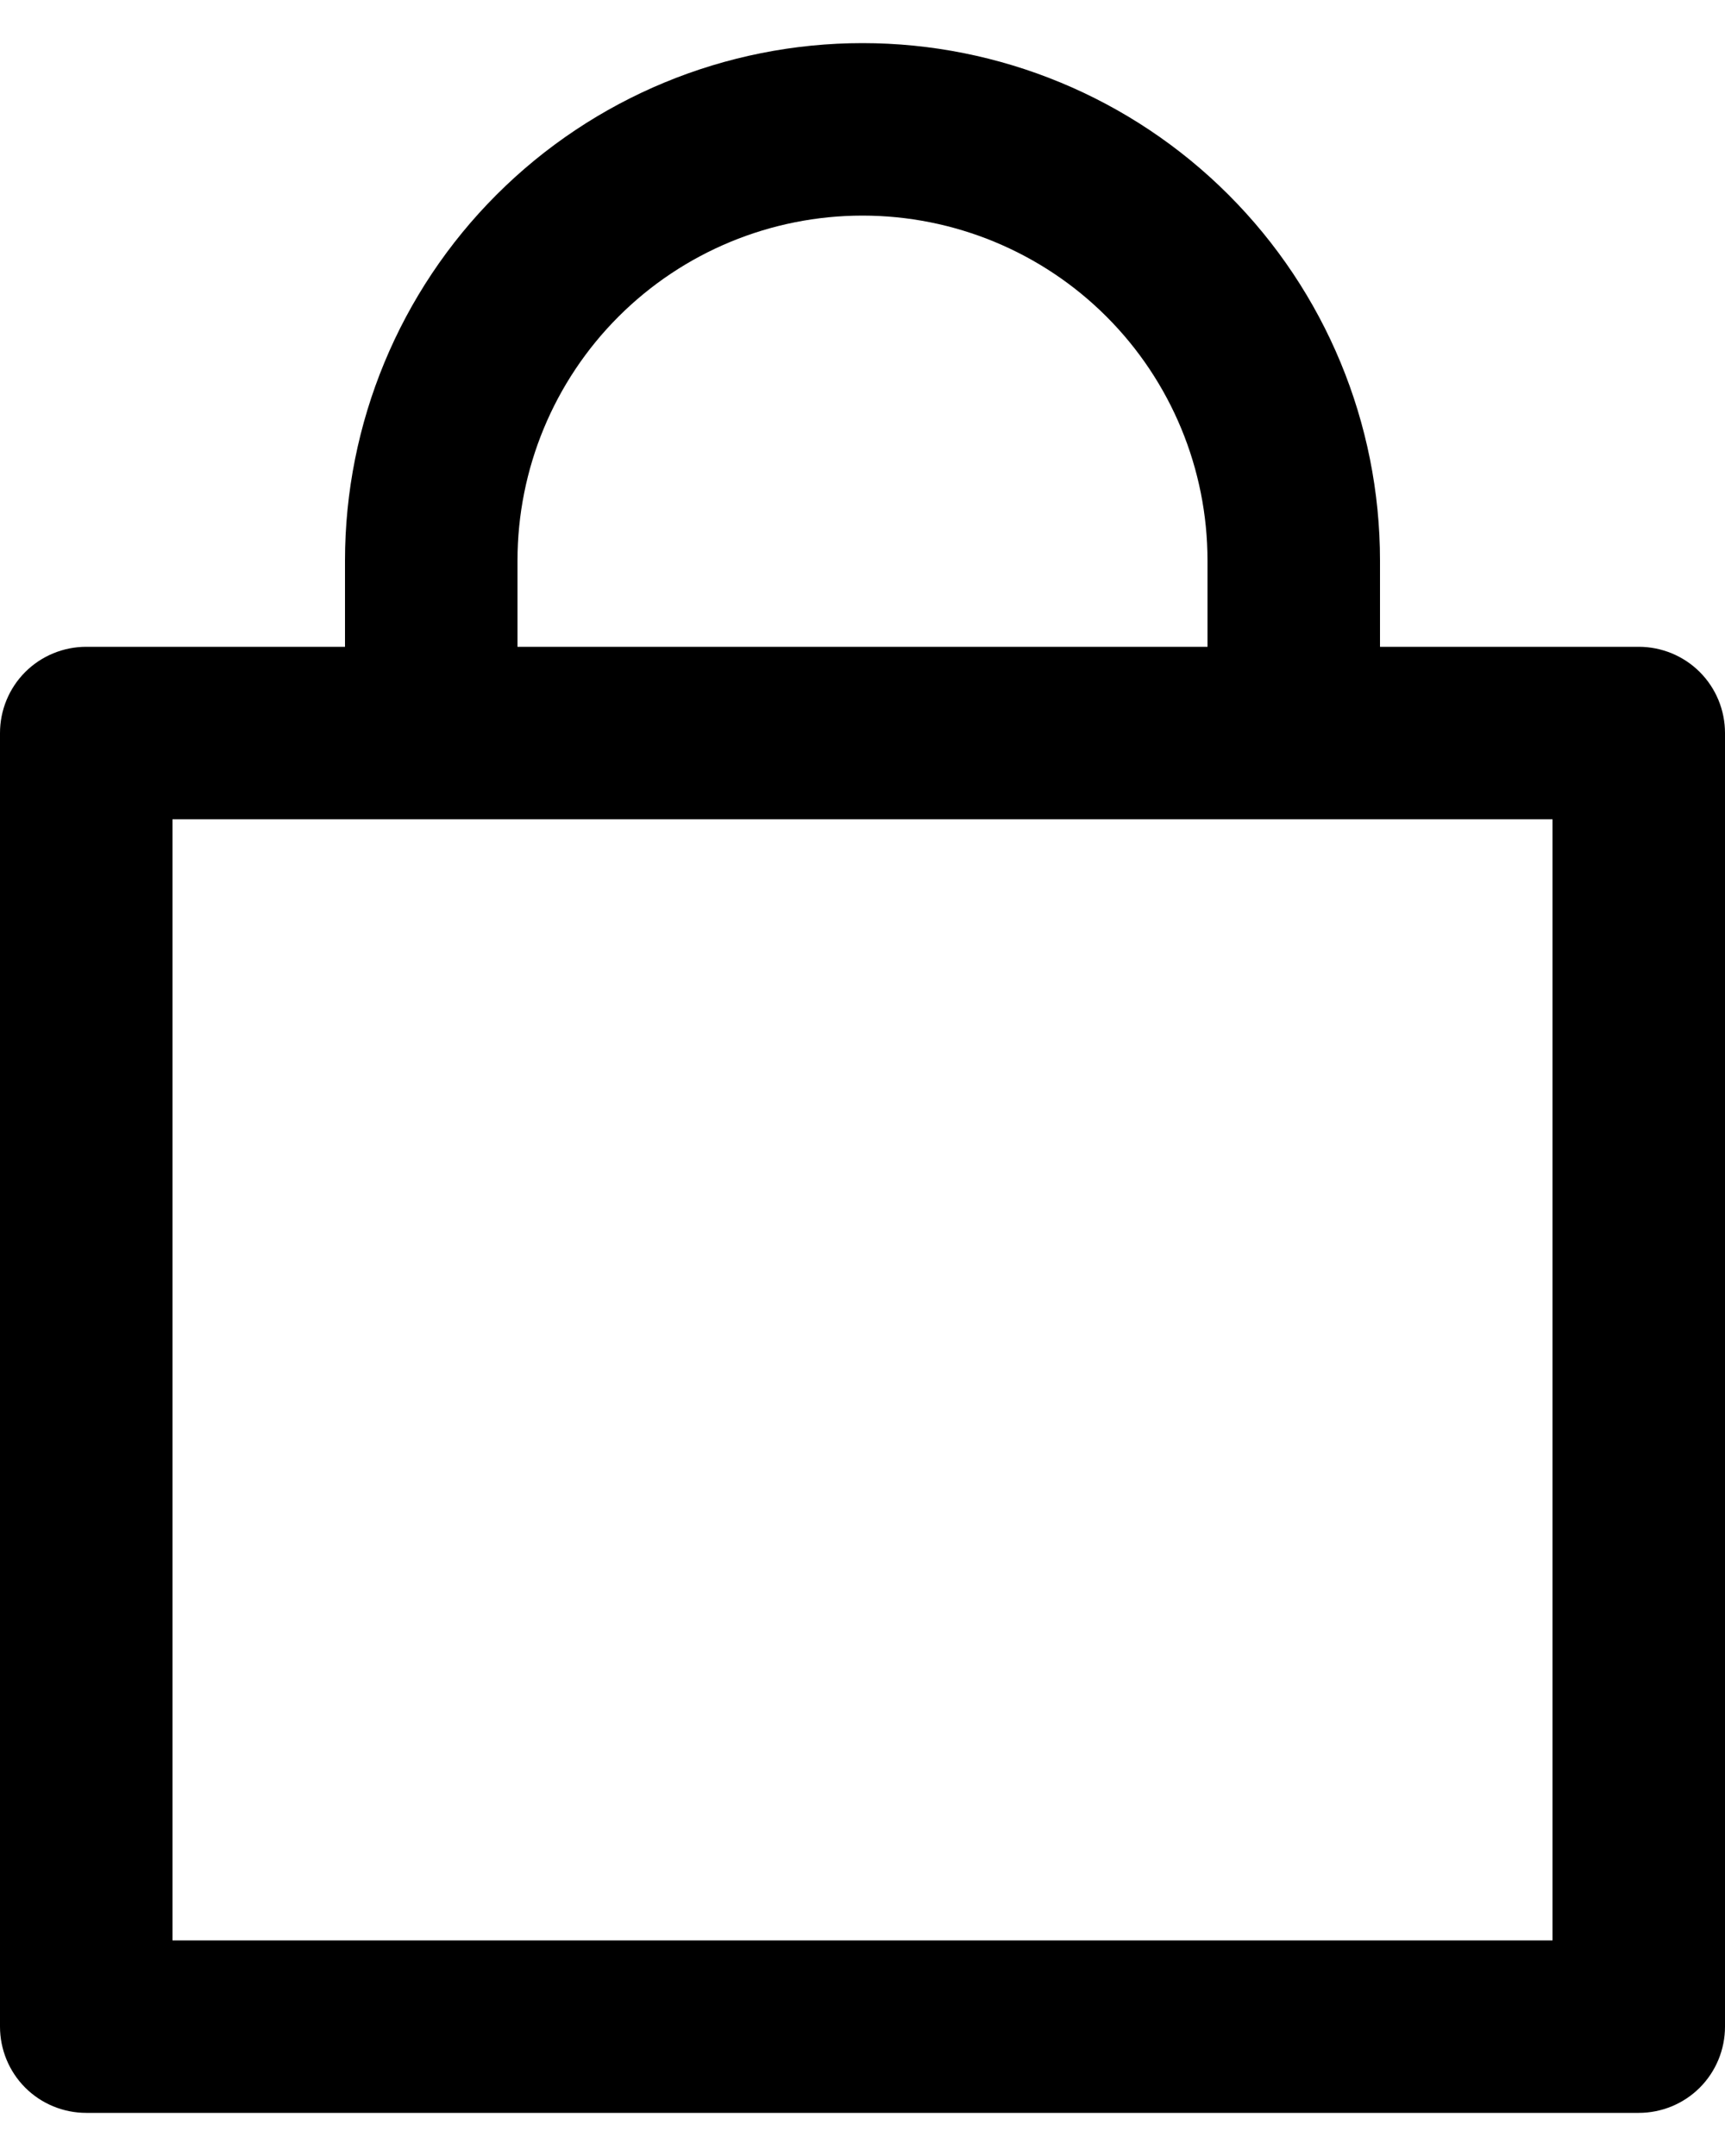 <svg width="16" height="20" viewBox="0 0 16 20" fill="none" xmlns="http://www.w3.org/2000/svg">
<path d="M15.2 6H12.8V5.2C12.8 3.927 12.294 2.706 11.394 1.806C10.494 0.906 9.273 0.4 8 0.4C6.727 0.4 5.506 0.906 4.606 1.806C3.706 2.706 3.2 3.927 3.2 5.2V6H0.8C0.588 6 0.384 6.084 0.234 6.234C0.084 6.384 0 6.588 0 6.8V18.8C0 19.012 0.084 19.216 0.234 19.366C0.384 19.516 0.588 19.6 0.8 19.6H15.2C15.412 19.6 15.616 19.516 15.766 19.366C15.916 19.216 16 19.012 16 18.8V6.8C16 6.588 15.916 6.384 15.766 6.234C15.616 6.084 15.412 6 15.2 6ZM4.8 5.2C4.8 4.351 5.137 3.537 5.737 2.937C6.337 2.337 7.151 2 8 2C8.849 2 9.663 2.337 10.263 2.937C10.863 3.537 11.2 4.351 11.2 5.2V6H4.8V5.2ZM14.4 18H1.6V7.6H14.4V18Z" fill="black"/>
</svg>
